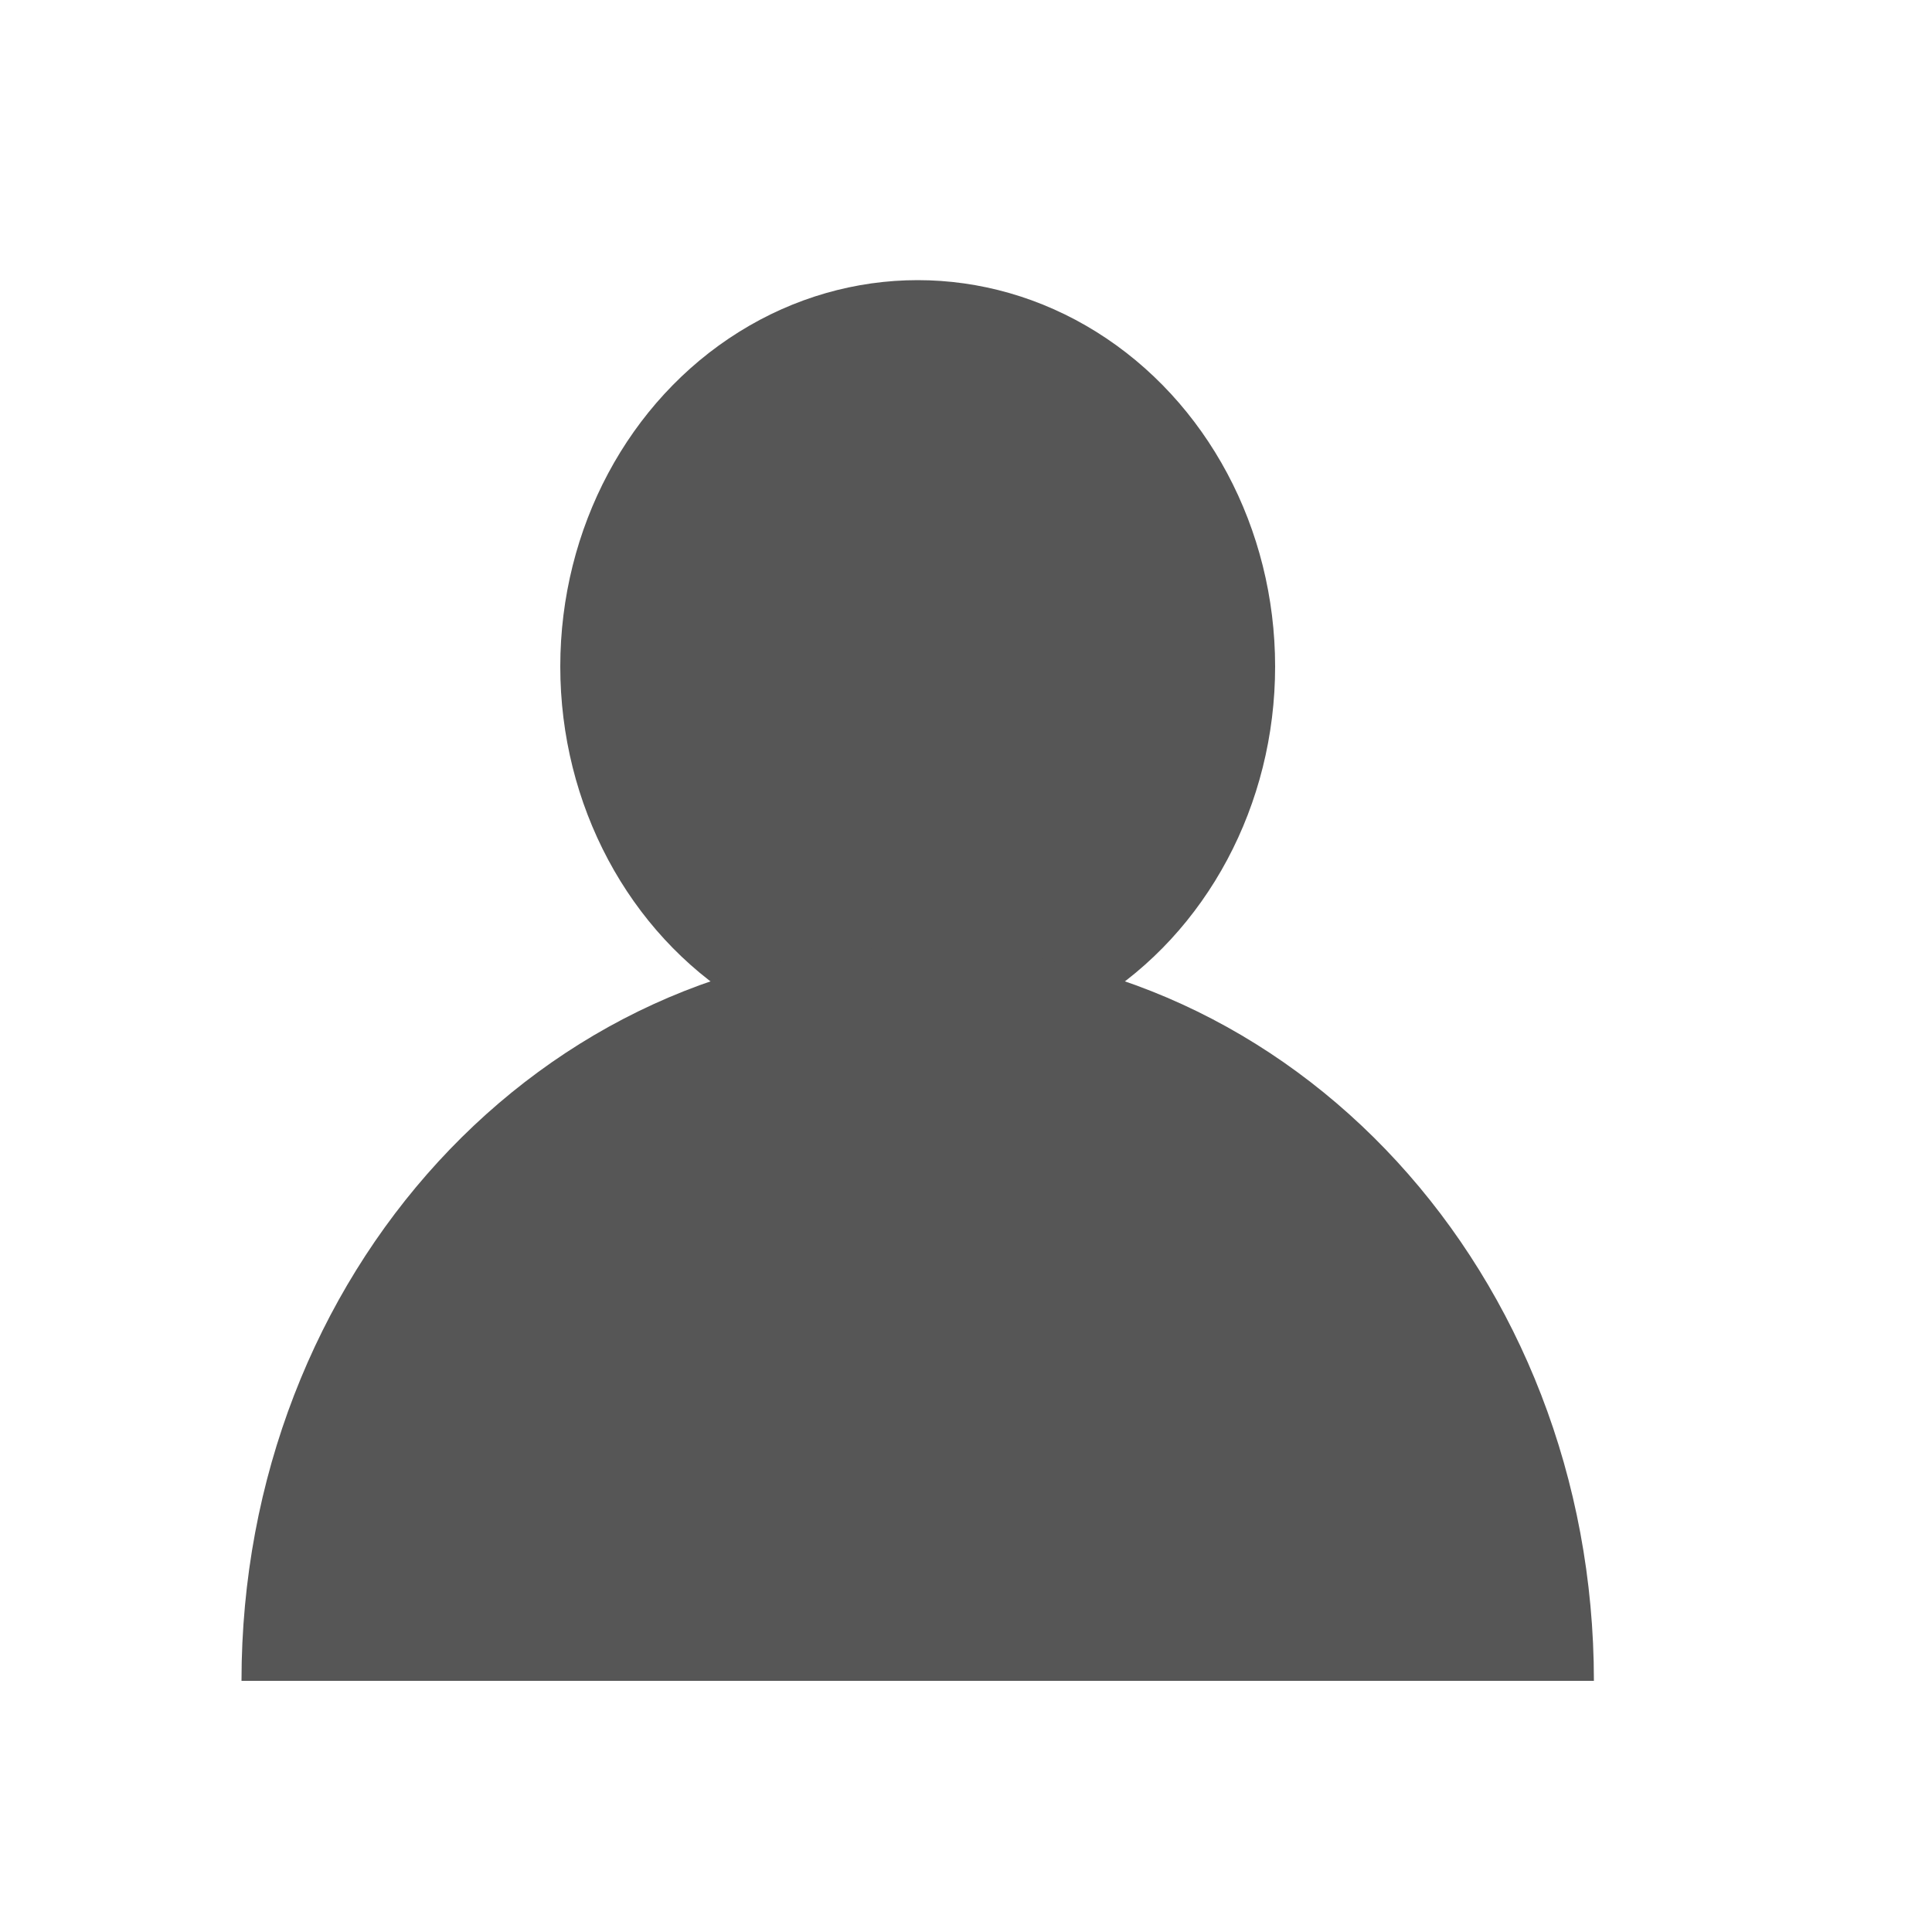 <?xml version="1.0" encoding="utf-8"?>
<!-- Generator: Adobe Illustrator 21.0.2, SVG Export Plug-In . SVG Version: 6.00 Build 0)  -->
<svg version="1.1" id="_x3C_Layer_x3E_" xmlns="http://www.w3.org/2000/svg" xmlns:xlink="http://www.w3.org/1999/xlink" x="0px"
	 y="0px" viewBox="0 0 20 20" style="enable-background:new 0 0 20 20;" xml:space="preserve">
<style type="text/css">
	.st0{fill:#565656;}
</style>
<g>
	<ellipse class="st0" cx="9.5" cy="6.9" rx="3.7" ry="4"/>
	<path class="st0" d="M16.5,17.4c0-4.2-3.1-7.6-7-7.6s-7,3.4-7,7.6H16.5z"/>
</g>
</svg>
